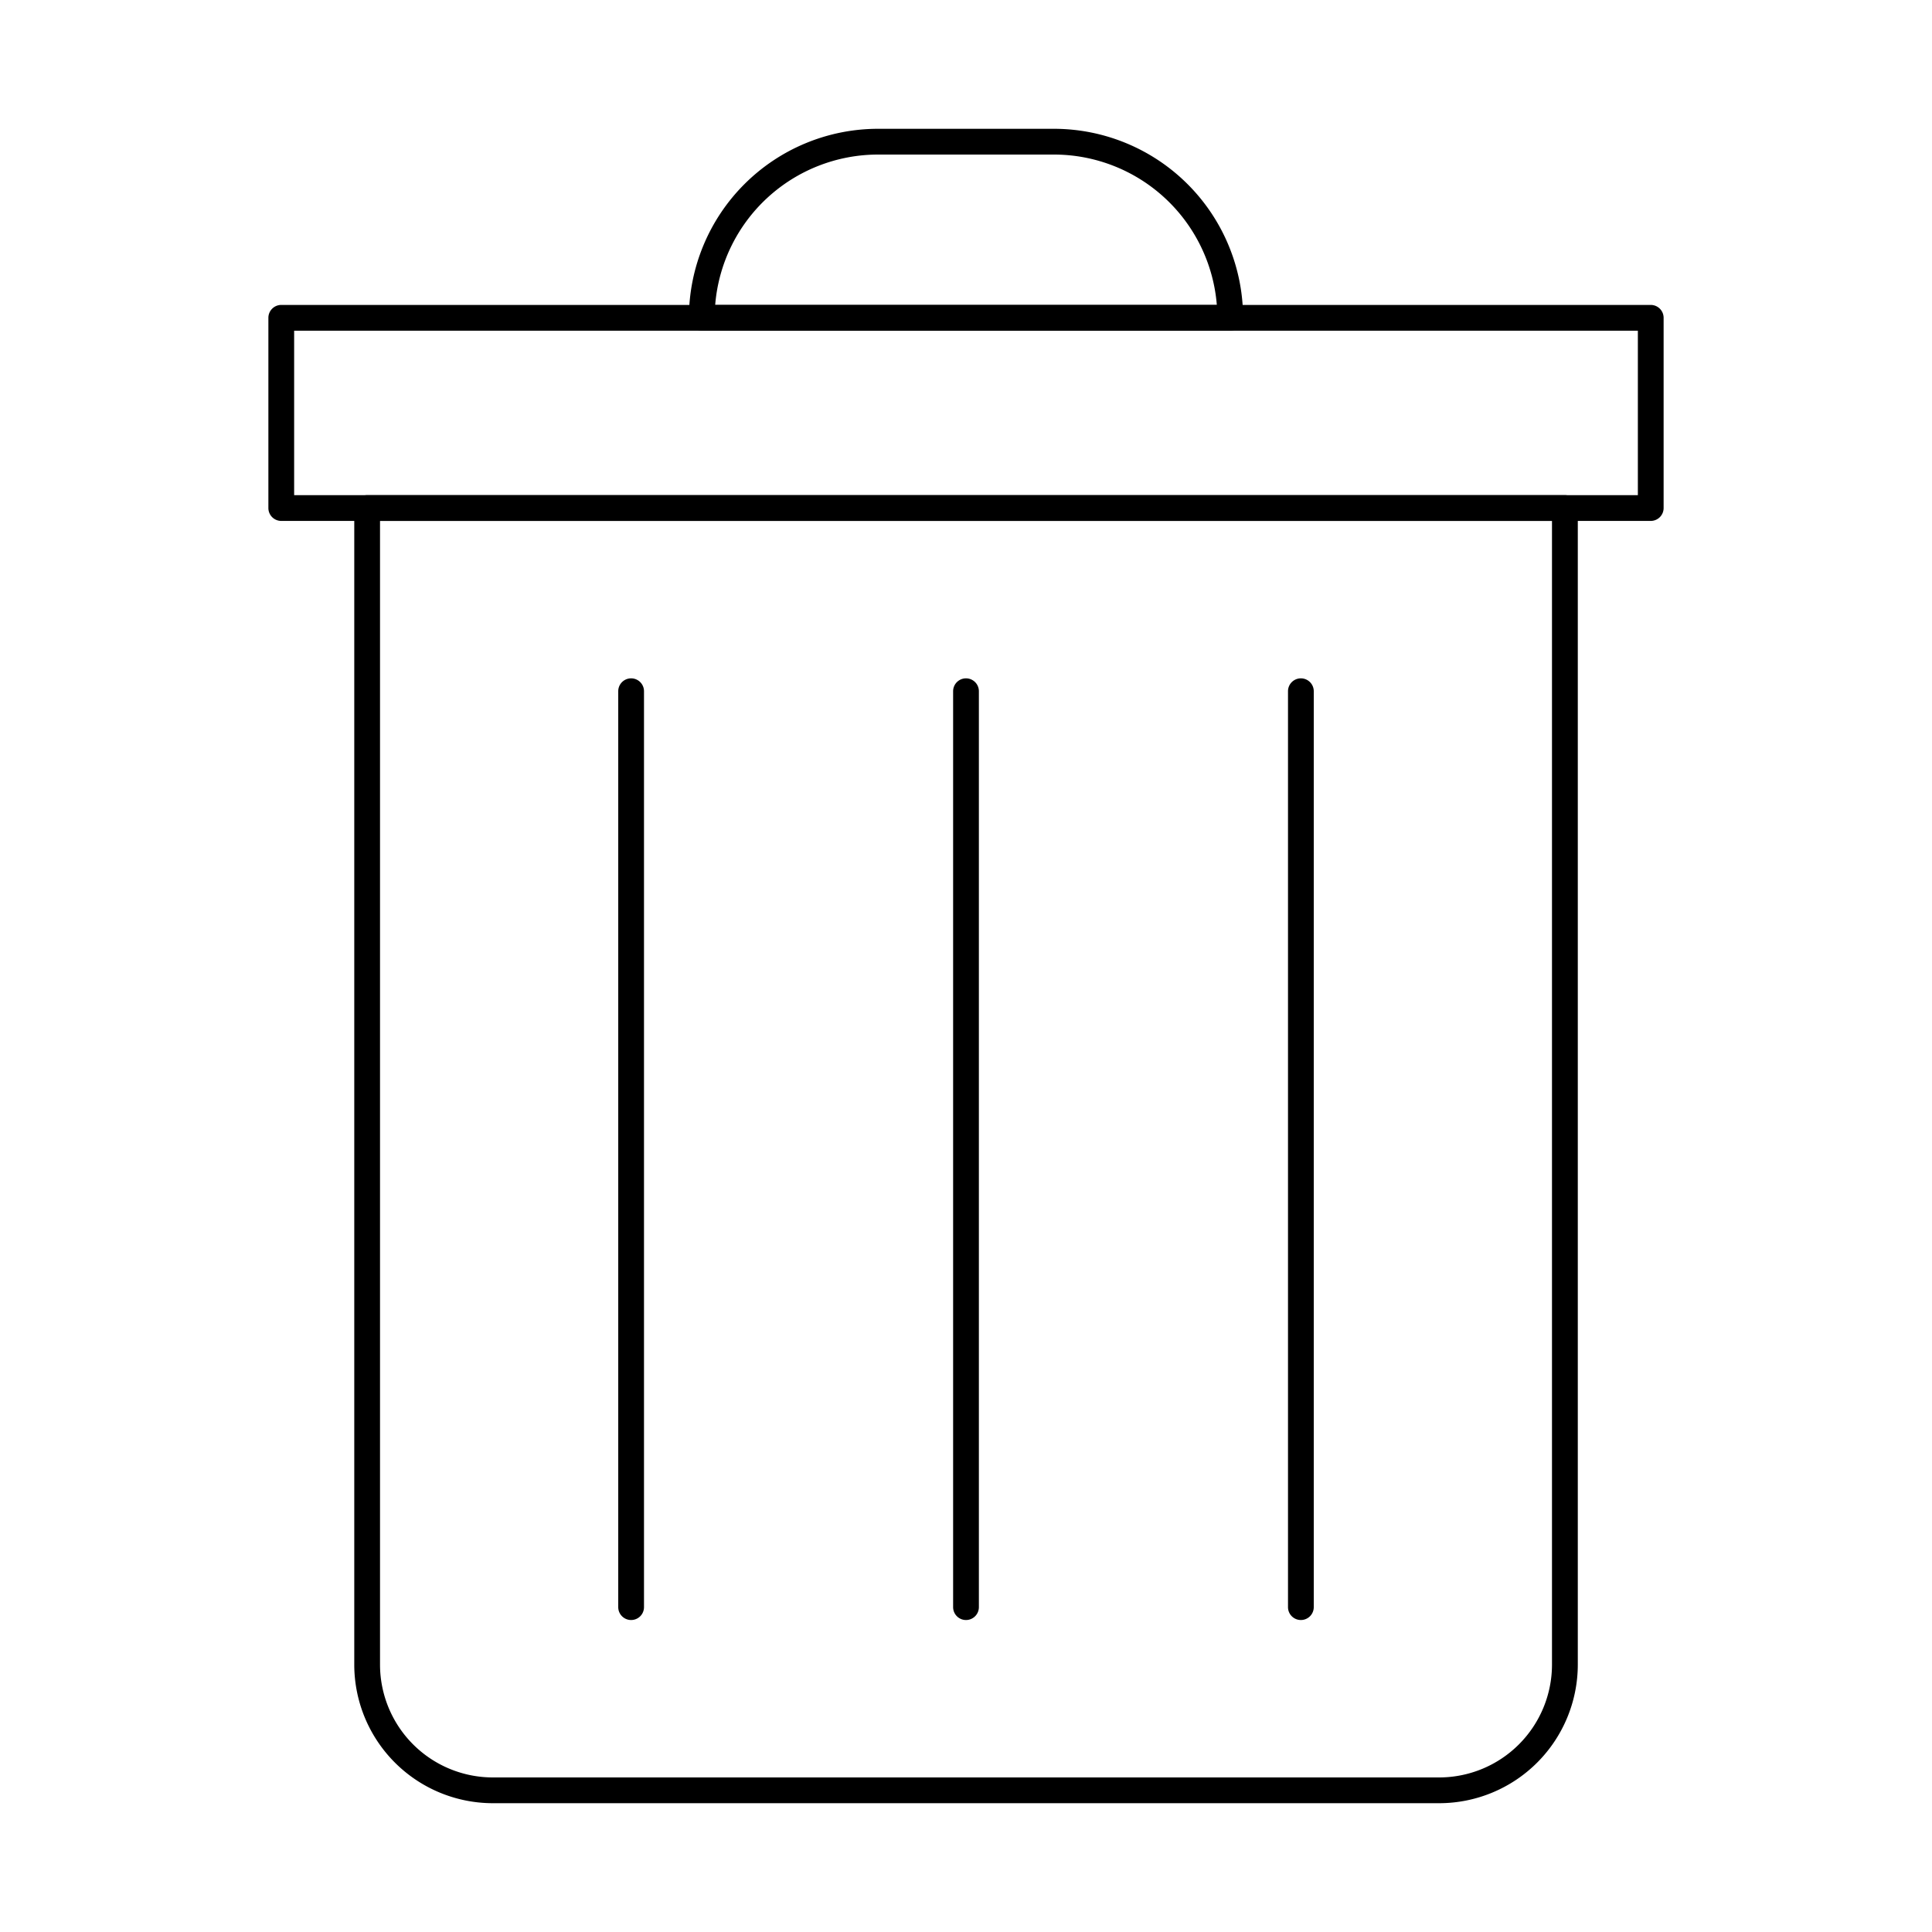 <svg id="Layer_1" height="512" viewBox="0 0 150 150" width="512" xmlns="http://www.w3.org/2000/svg" data-name="Layer 1"><path d="m111.74 140h-73.48a10.768 10.768 0 0 1 -10.755-10.756v-89.8a1 1 0 0 1 1-1h92.995a1 1 0 0 1 1 1v89.8a10.768 10.768 0 0 1 -10.76 10.756zm-82.235-99.556v88.8a8.765 8.765 0 0 0 8.755 8.756h73.48a8.766 8.766 0 0 0 8.756-8.756v-88.8z"/><path d="m128.163 40.444h-106.326a1 1 0 0 1 -1-1v-14.769a1 1 0 0 1 1-1h106.326a1 1 0 0 1 1 1v14.769a1 1 0 0 1 -1 1zm-105.326-2h104.326v-12.769h-104.326z"/><path d="m101 125.778a1 1 0 0 1 -1-1v-71.111a1 1 0 1 1 2 0v71.111a1 1 0 0 1 -1 1z"/><path d="m75 125.778a1 1 0 0 1 -1-1v-71.111a1 1 0 0 1 2 0v71.111a1 1 0 0 1 -1 1z"/><path d="m49 125.778a1 1 0 0 1 -1-1v-71.111a1 1 0 0 1 2 0v71.111a1 1 0 0 1 -1 1z"/><path d="m95.513 25.675h-41.025a1 1 0 0 1 -1-1 14.691 14.691 0 0 1 14.674-14.675h13.676a14.691 14.691 0 0 1 14.675 14.675 1 1 0 0 1 -1 1zm-39.986-2h38.947a12.693 12.693 0 0 0 -12.636-11.675h-13.676a12.691 12.691 0 0 0 -12.635 11.675z"/></svg>